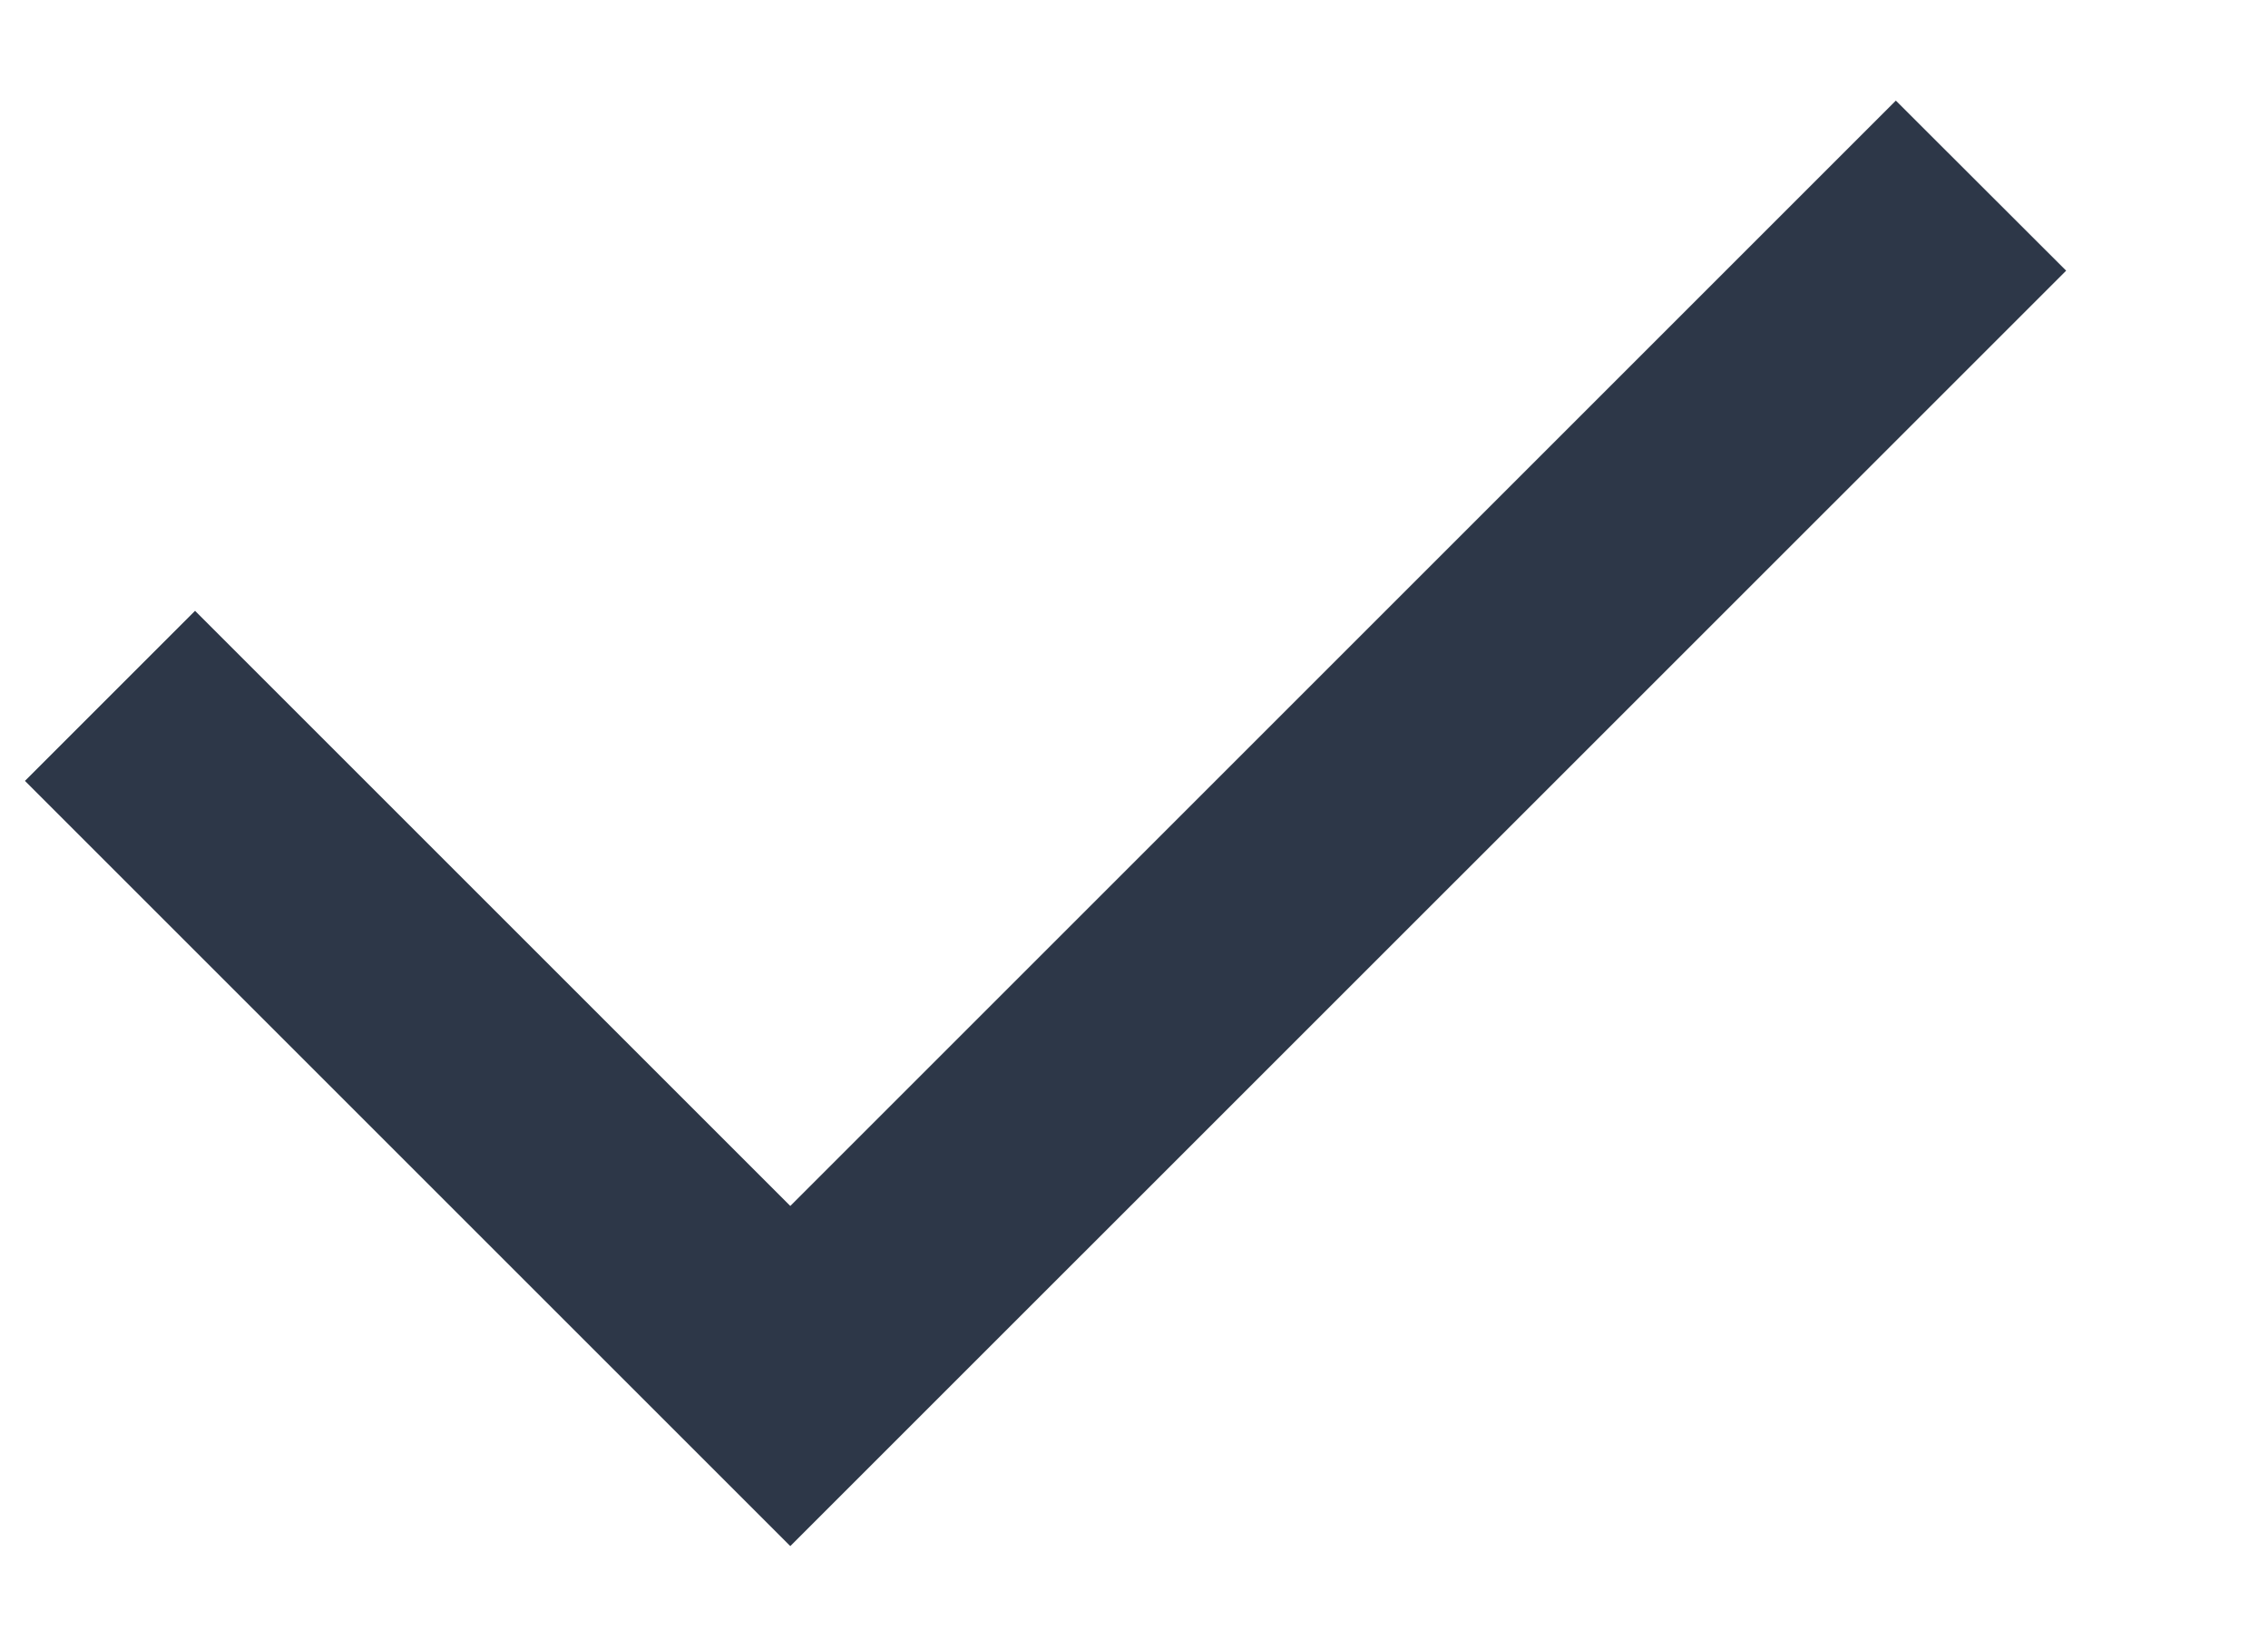 <svg width="11" height="8" viewBox="0 0 11 8" fill="none" xmlns="http://www.w3.org/2000/svg">
  <path d="M3.833 5.85L9.195.488l.826.825L3.833 7.5.121 3.788l.825-.825L3.833 5.85z" fill="#2D3748" />
</svg>
